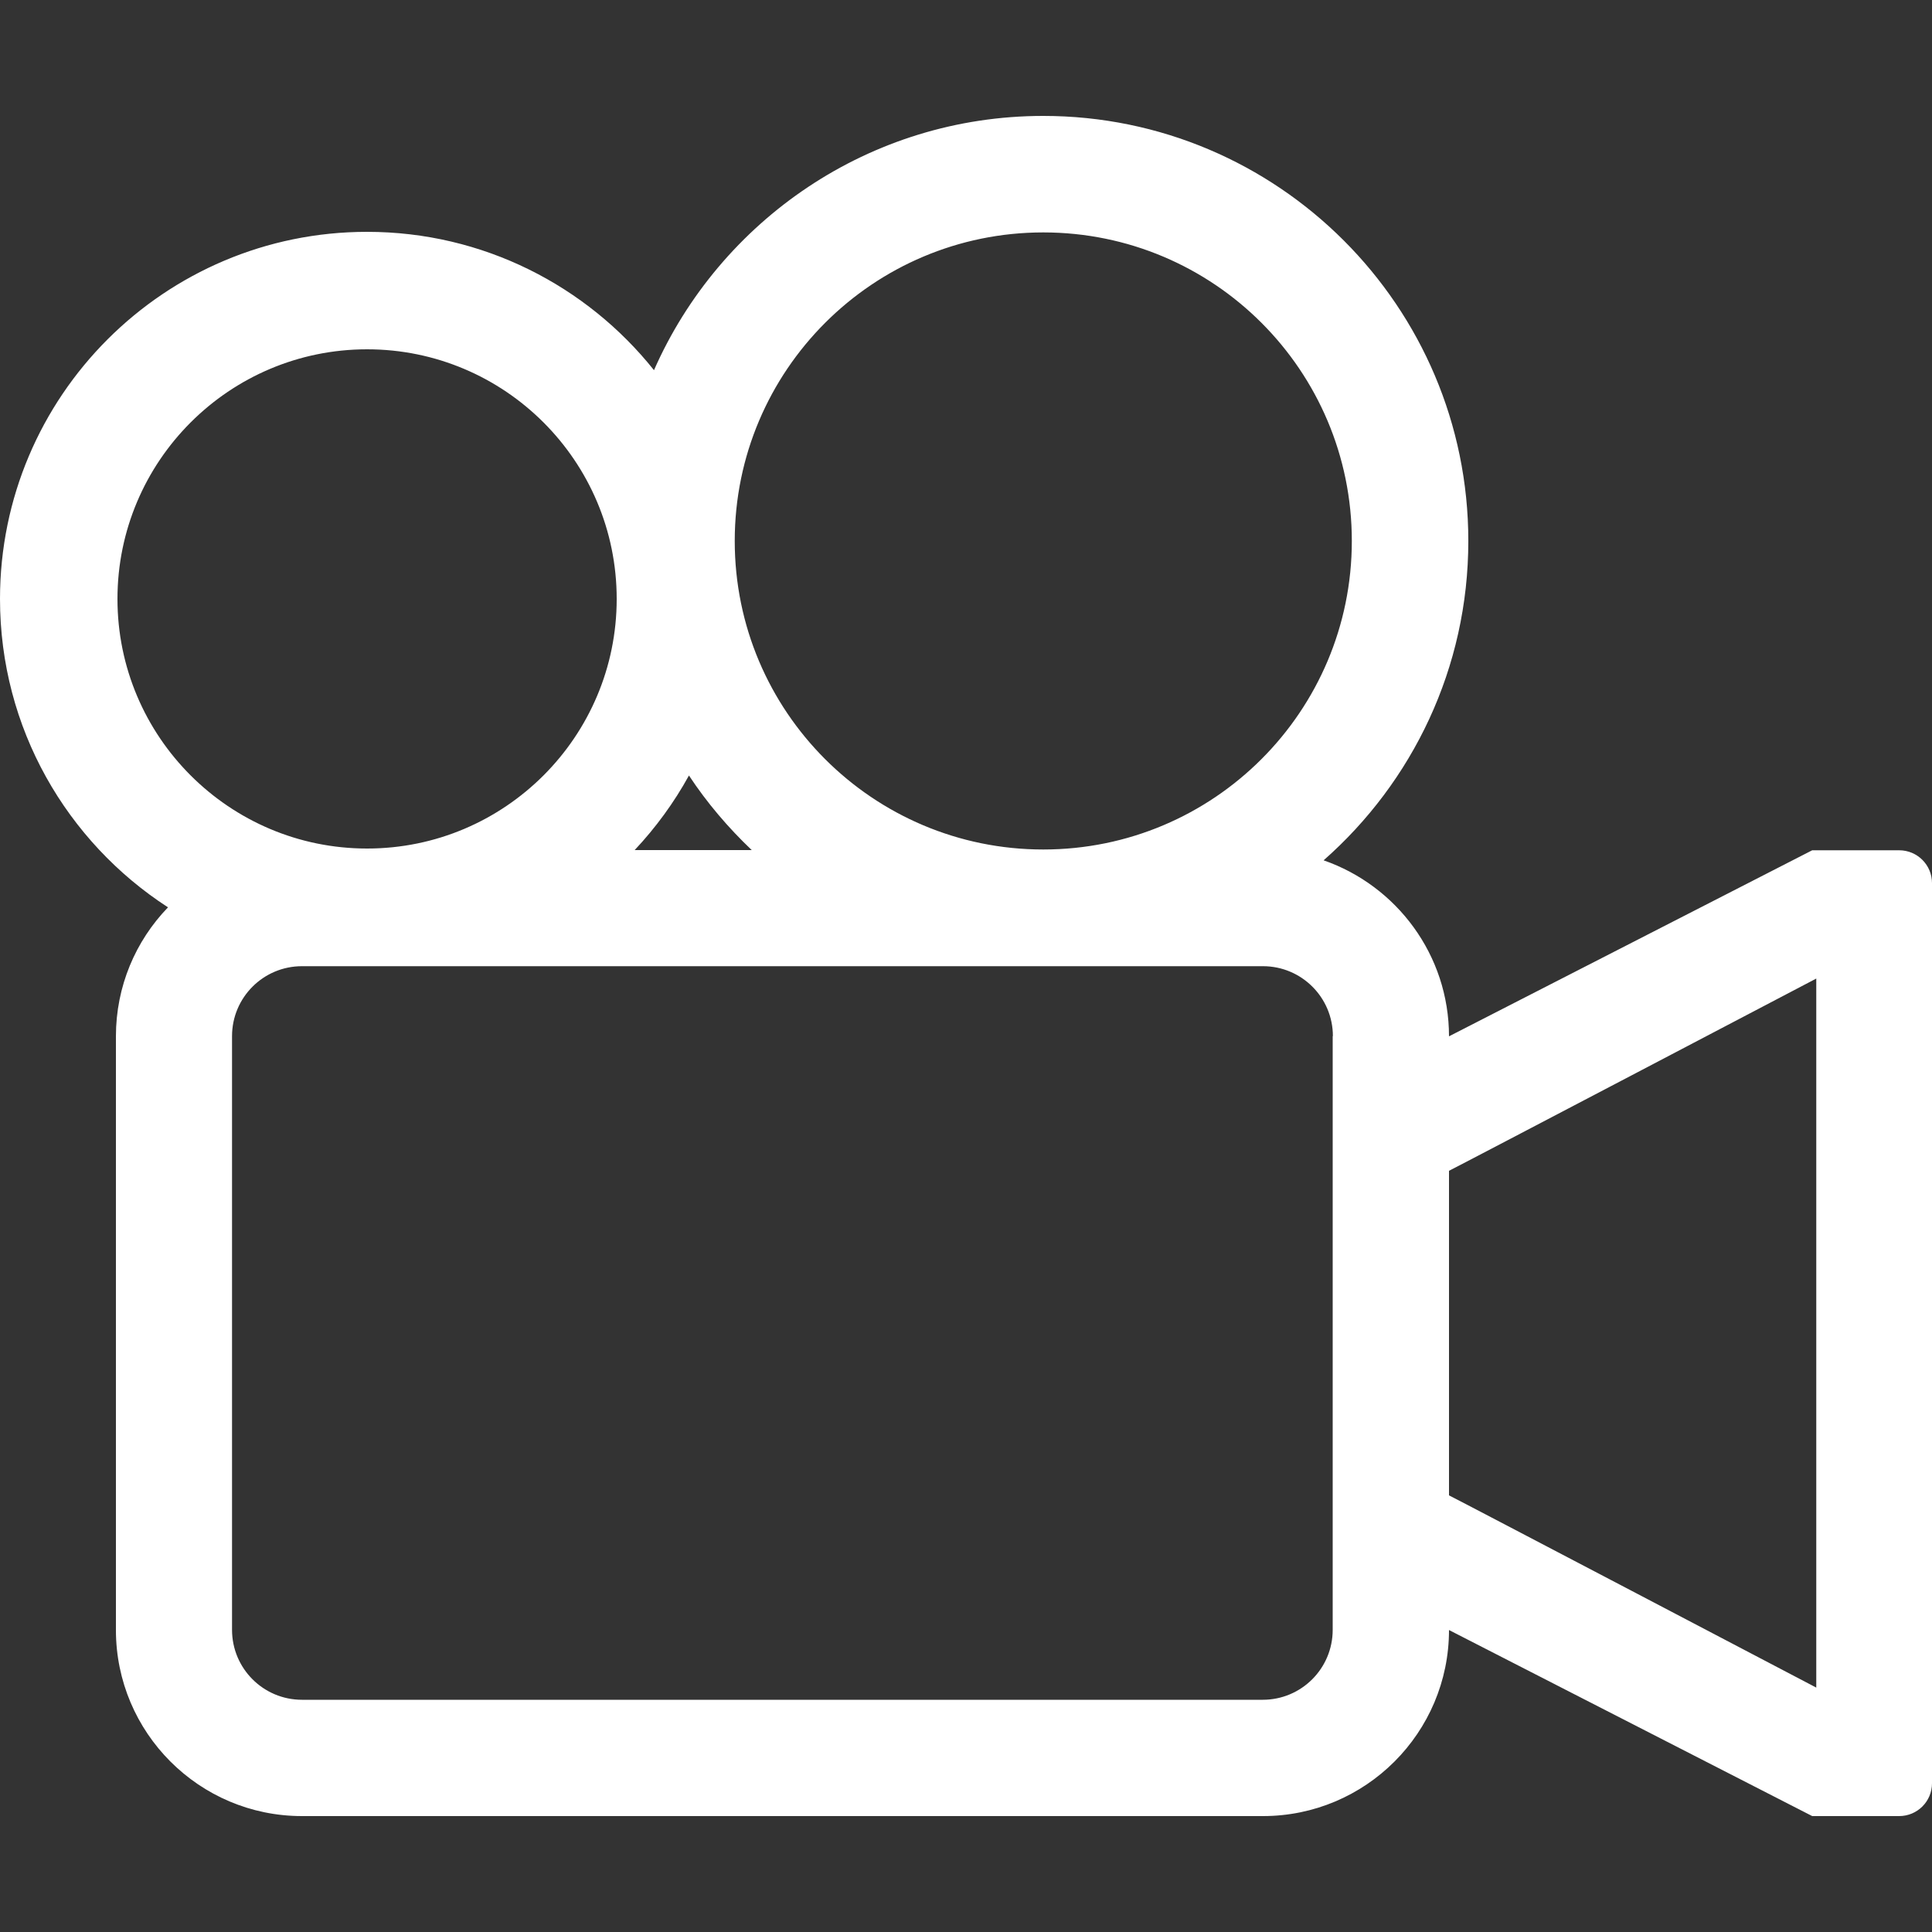 <?xml version="1.0" encoding="UTF-8"?>
<svg id="Layer_1" data-name="Layer 1" xmlns="http://www.w3.org/2000/svg" width="100" height="100" viewBox="0 0 100 100">
  <rect x="0" y="0" width="100" height="100" fill="#333333" stroke="none"/>
  <defs>
    <style>
      .cls-1 {
        fill: #fff;
        fill-rule: evenodd;
        stroke-width: 0px;
      }
    </style>
  </defs>
  <path id="icon" class="cls-1" d="m75,77.4c.17.07,19.01,9.95,19.01,9.95v-36.7s-18.84,9.88-19.01,9.95v16.8Zm-6.01-23.77c0-2-1.62-3.62-3.62-3.62H15.63c-2,0-3.62,1.62-3.62,3.62v30.73c0,2,1.62,3.62,3.62,3.62h49.73c2,0,3.62-1.62,3.62-3.62v-30.73ZM19,18.08c-7.13,0-12.92,5.79-12.92,12.92s5.79,12.92,12.92,12.92,12.92-5.79,12.92-12.92-5.79-12.92-12.92-12.92Zm35-6.05c-8.81,0-15.97,7.15-15.97,15.97s7.15,15.97,15.97,15.97,15.97-7.15,15.97-15.97-7.15-15.97-15.97-15.97Zm-15.09,31.97c-1.22-1.16-2.32-2.45-3.25-3.86-.77,1.4-1.72,2.7-2.81,3.86h6.06Zm-30.22,2.96C3.46,43.57,0,37.69,0,31,0,20.51,8.51,12,19,12c6.01,0,11.37,2.8,14.85,7.16,3.41-7.74,11.15-13.16,20.15-13.16,12.14,0,22,9.86,22,22,0,6.58-2.9,12.49-7.49,16.53,3.77,1.31,6.49,4.89,6.49,9.11l18.8-9.63h4.5c.94,0,1.7.76,1.7,1.7v46.59c0,.94-.76,1.7-1.7,1.7h-4.5l-18.8-9.63c0,5.32-4.32,9.63-9.63,9.63H15.63c-5.32,0-9.63-4.32-9.63-9.63v-30.73c0-2.59,1.02-4.94,2.69-6.67Z"/>
</svg>